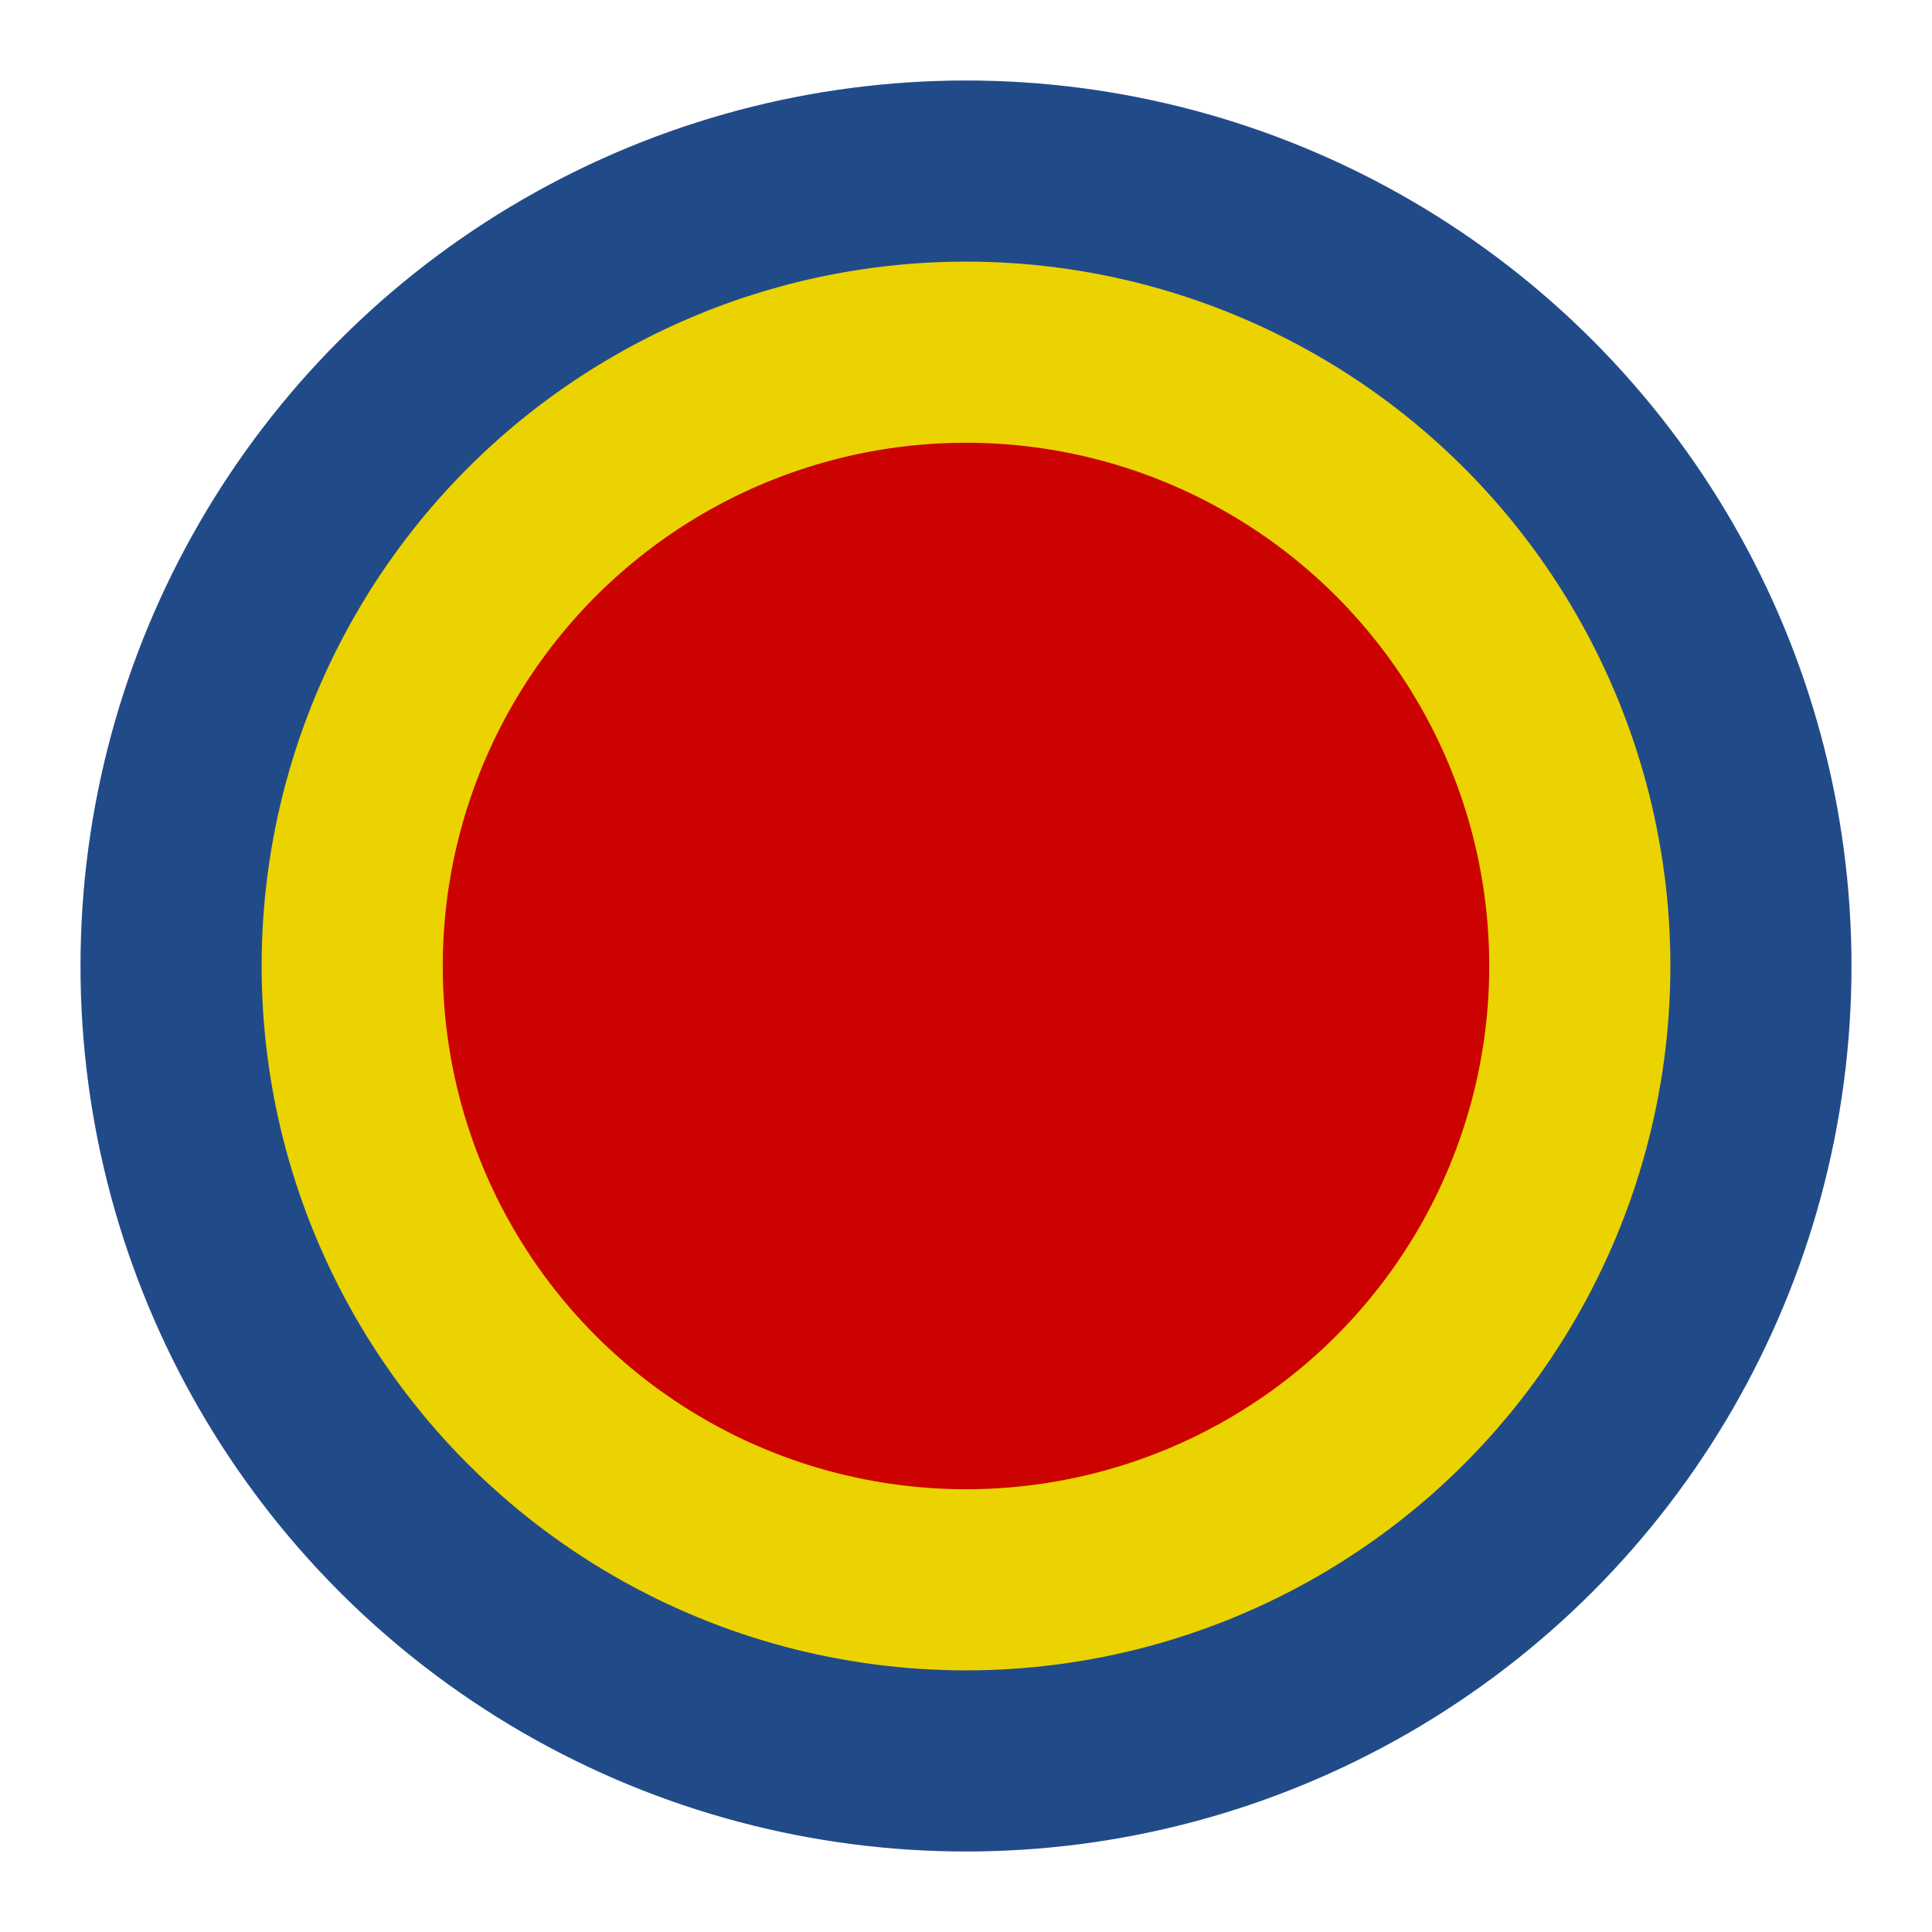 <?xml version="1.0" encoding="UTF-8" standalone="no"?>
<svg
   xmlns:dc="http://purl.org/dc/elements/1.1/"
   xmlns:cc="http://creativecommons.org/ns#"
   xmlns:rdf="http://www.w3.org/1999/02/22-rdf-syntax-ns#"
   xmlns:svg="http://www.w3.org/2000/svg"
   xmlns="http://www.w3.org/2000/svg"
   width="192"
   height="192"
   viewBox="0 0 192 192"
   id="svg2"
   version="1.1">
  <defs
     id="defs4" />
  <circle
     r="88"
     cy="96"
     cx="96"
     id="path4140"
     style="opacity:0.99;fill:#204a87;fill-opacity:1;stroke:none;stroke-width:4;stroke-miterlimit:4;stroke-dasharray:none;stroke-opacity:1" />
  <circle
     r="70"
     cy="96"
     cx="96"
     id="path4142"
     style="opacity:0.99;fill:#edd400;fill-opacity:1;stroke:none;stroke-width:4;stroke-miterlimit:4;stroke-dasharray:none;stroke-opacity:1" />
  <circle
     r="52"
     cy="96"
     cx="96"
     id="path4207"
     style="opacity:0.99;fill:#cc0000;fill-opacity:1;stroke:none;stroke-width:4;stroke-miterlimit:4;stroke-dasharray:none;stroke-opacity:1" />
</svg>
